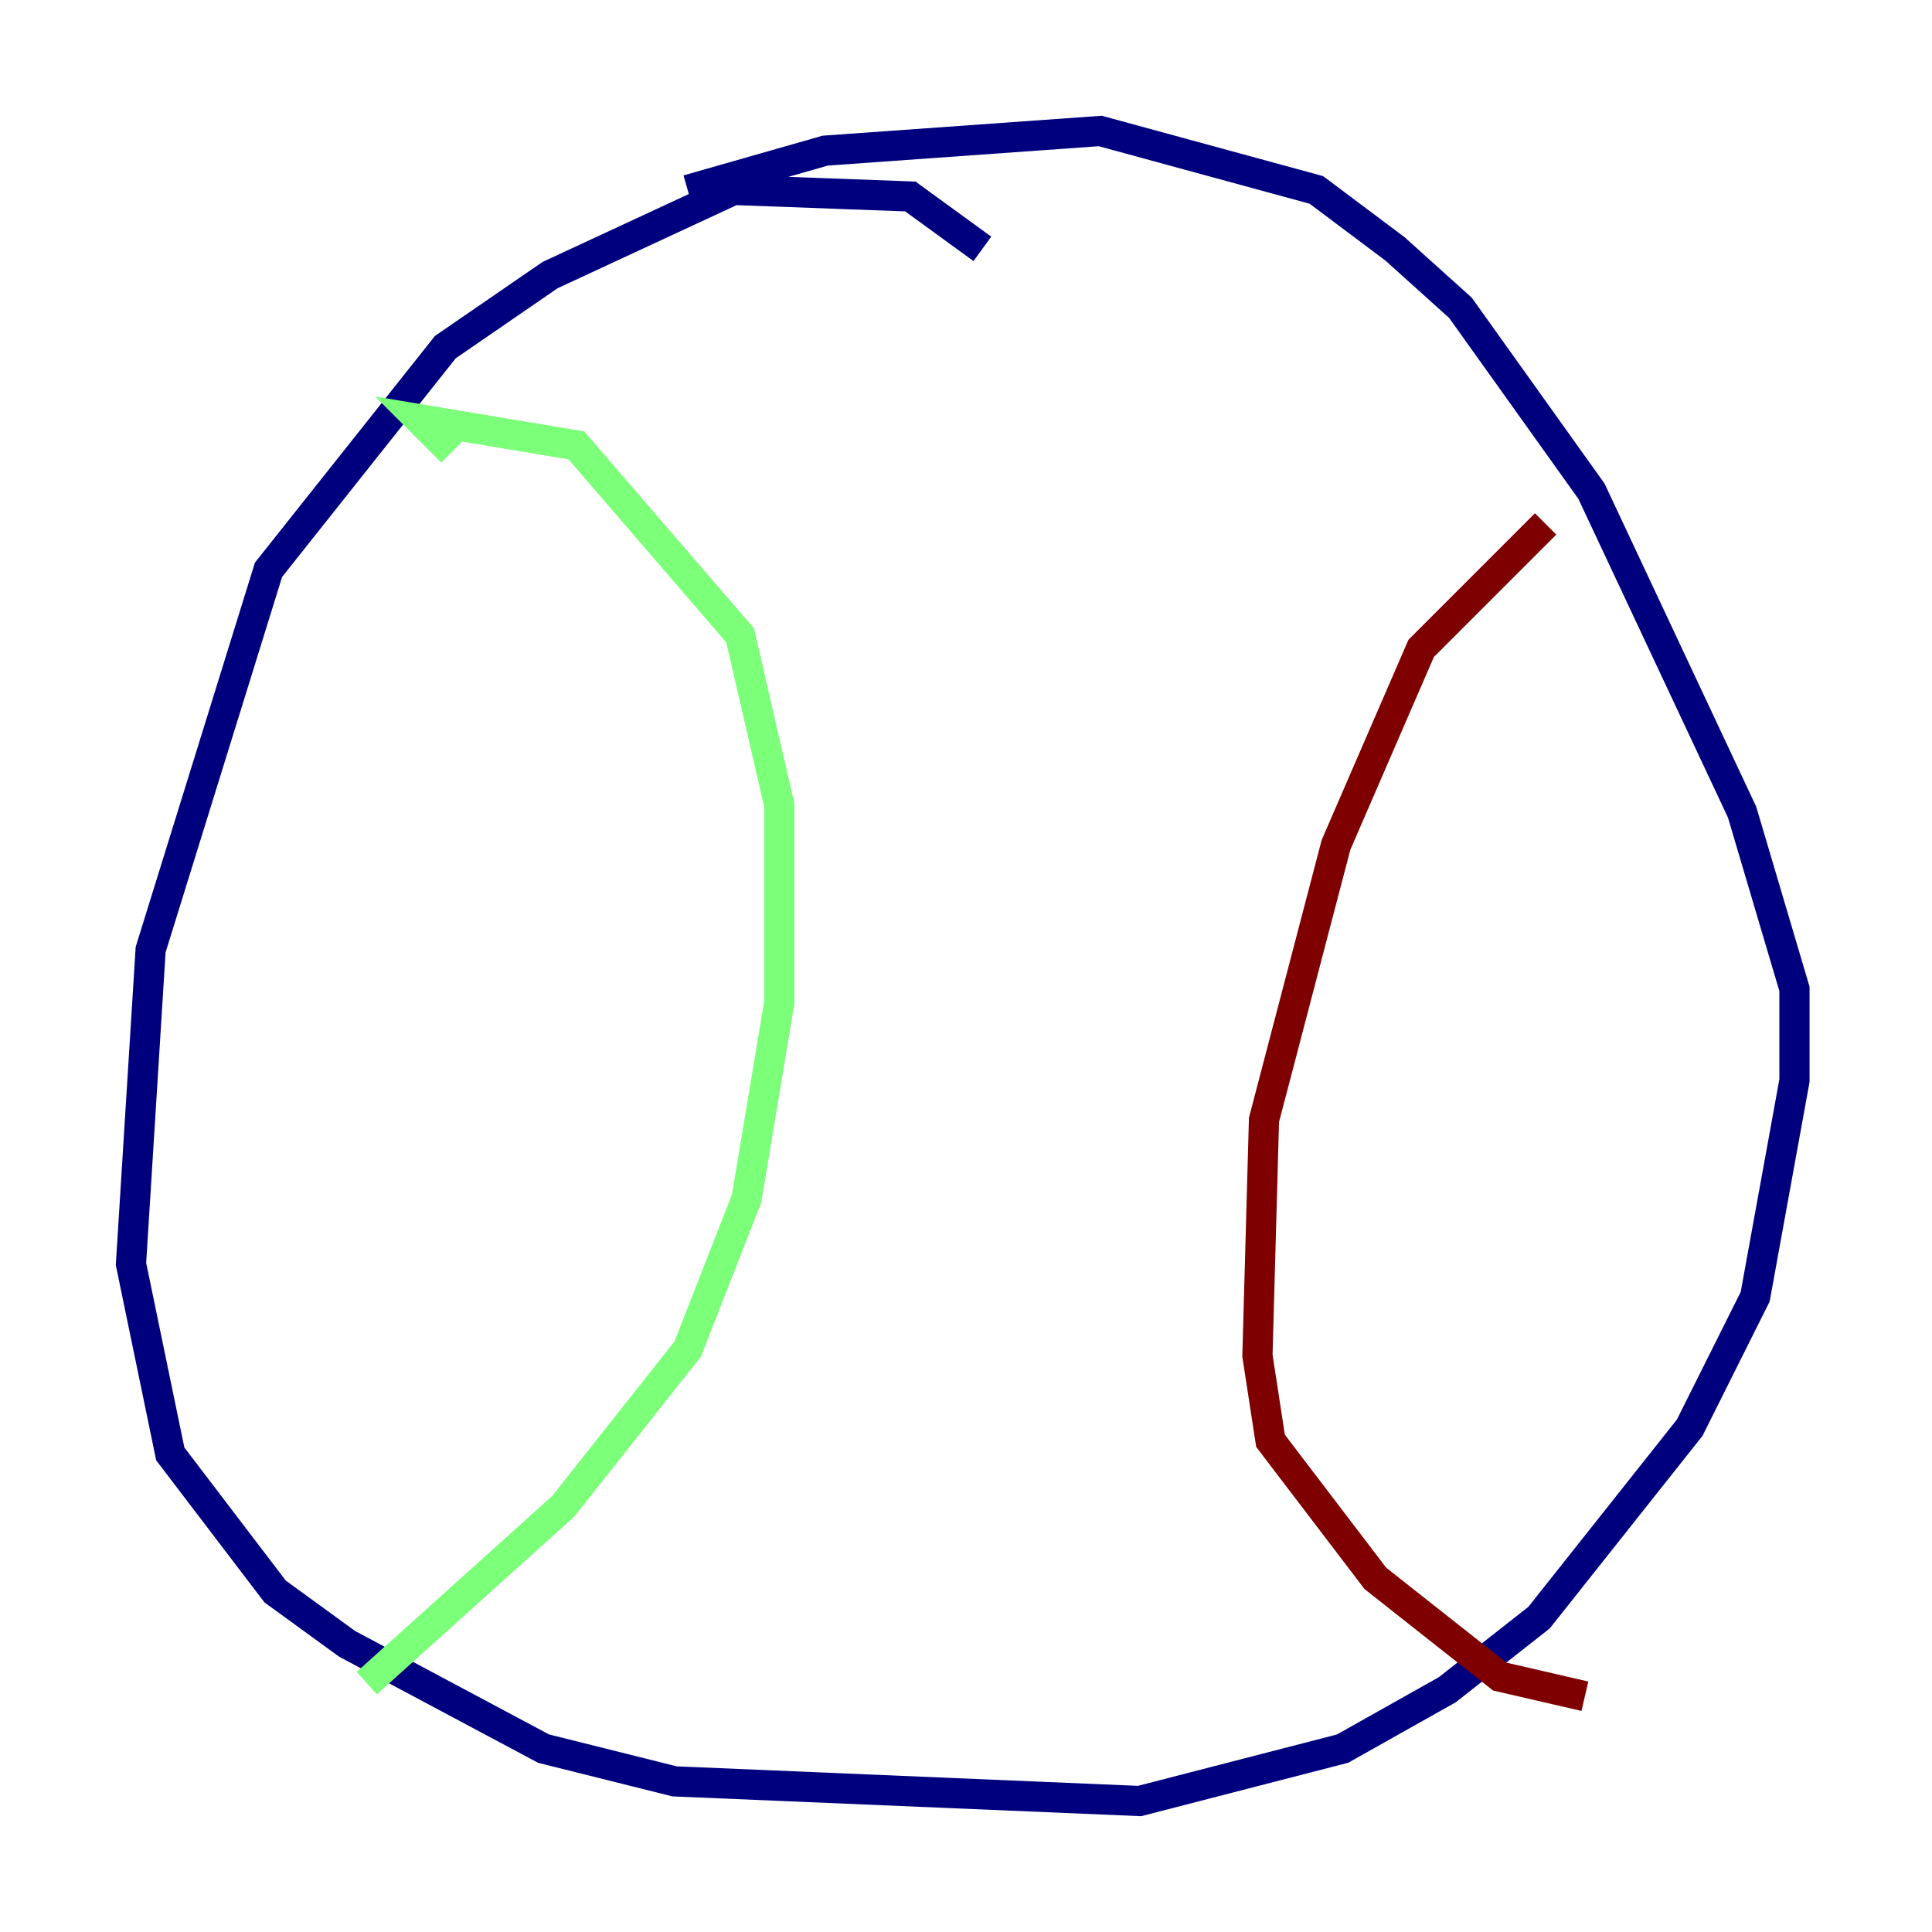 <?xml version="1.0" encoding="utf-8" ?>
<svg baseProfile="tiny" height="128" version="1.2" viewBox="0,0,128,128" width="128" xmlns="http://www.w3.org/2000/svg" xmlns:ev="http://www.w3.org/2001/xml-events" xmlns:xlink="http://www.w3.org/1999/xlink"><defs /><polyline fill="none" points="65.085,16.488 60.312,13.017 48.597,12.583 36.447,18.224 29.505,22.997 17.79,37.749 9.98,62.915 8.678,83.742 11.281,96.325 18.224,105.437 22.997,108.909 36.014,115.851 44.691,118.02 75.498,119.322 88.949,115.851 95.891,111.946 101.966,107.173 111.946,94.59 116.285,85.912 118.888,71.593 118.888,65.519 115.417,53.803 105.437,32.542 96.759,20.393 92.42,16.488 87.214,12.583 72.895,8.678 54.671,9.98 45.559,12.583" stroke="#00007f" stroke-width="2" /><polyline fill="none" points="29.939,29.939 27.77,27.77 38.183,29.505 49.031,42.088 51.634,53.37 51.634,66.386 49.464,79.403 45.559,89.383 37.315,99.797 24.298,111.512" stroke="#7cff79" stroke-width="2" /><polyline fill="none" points="102.4,34.712 94.156,42.956 88.515,55.973 83.742,74.197 83.308,89.817 84.176,95.458 91.119,104.57 99.363,111.078 105.003,112.38" stroke="#7f0000" stroke-width="2" /></svg>